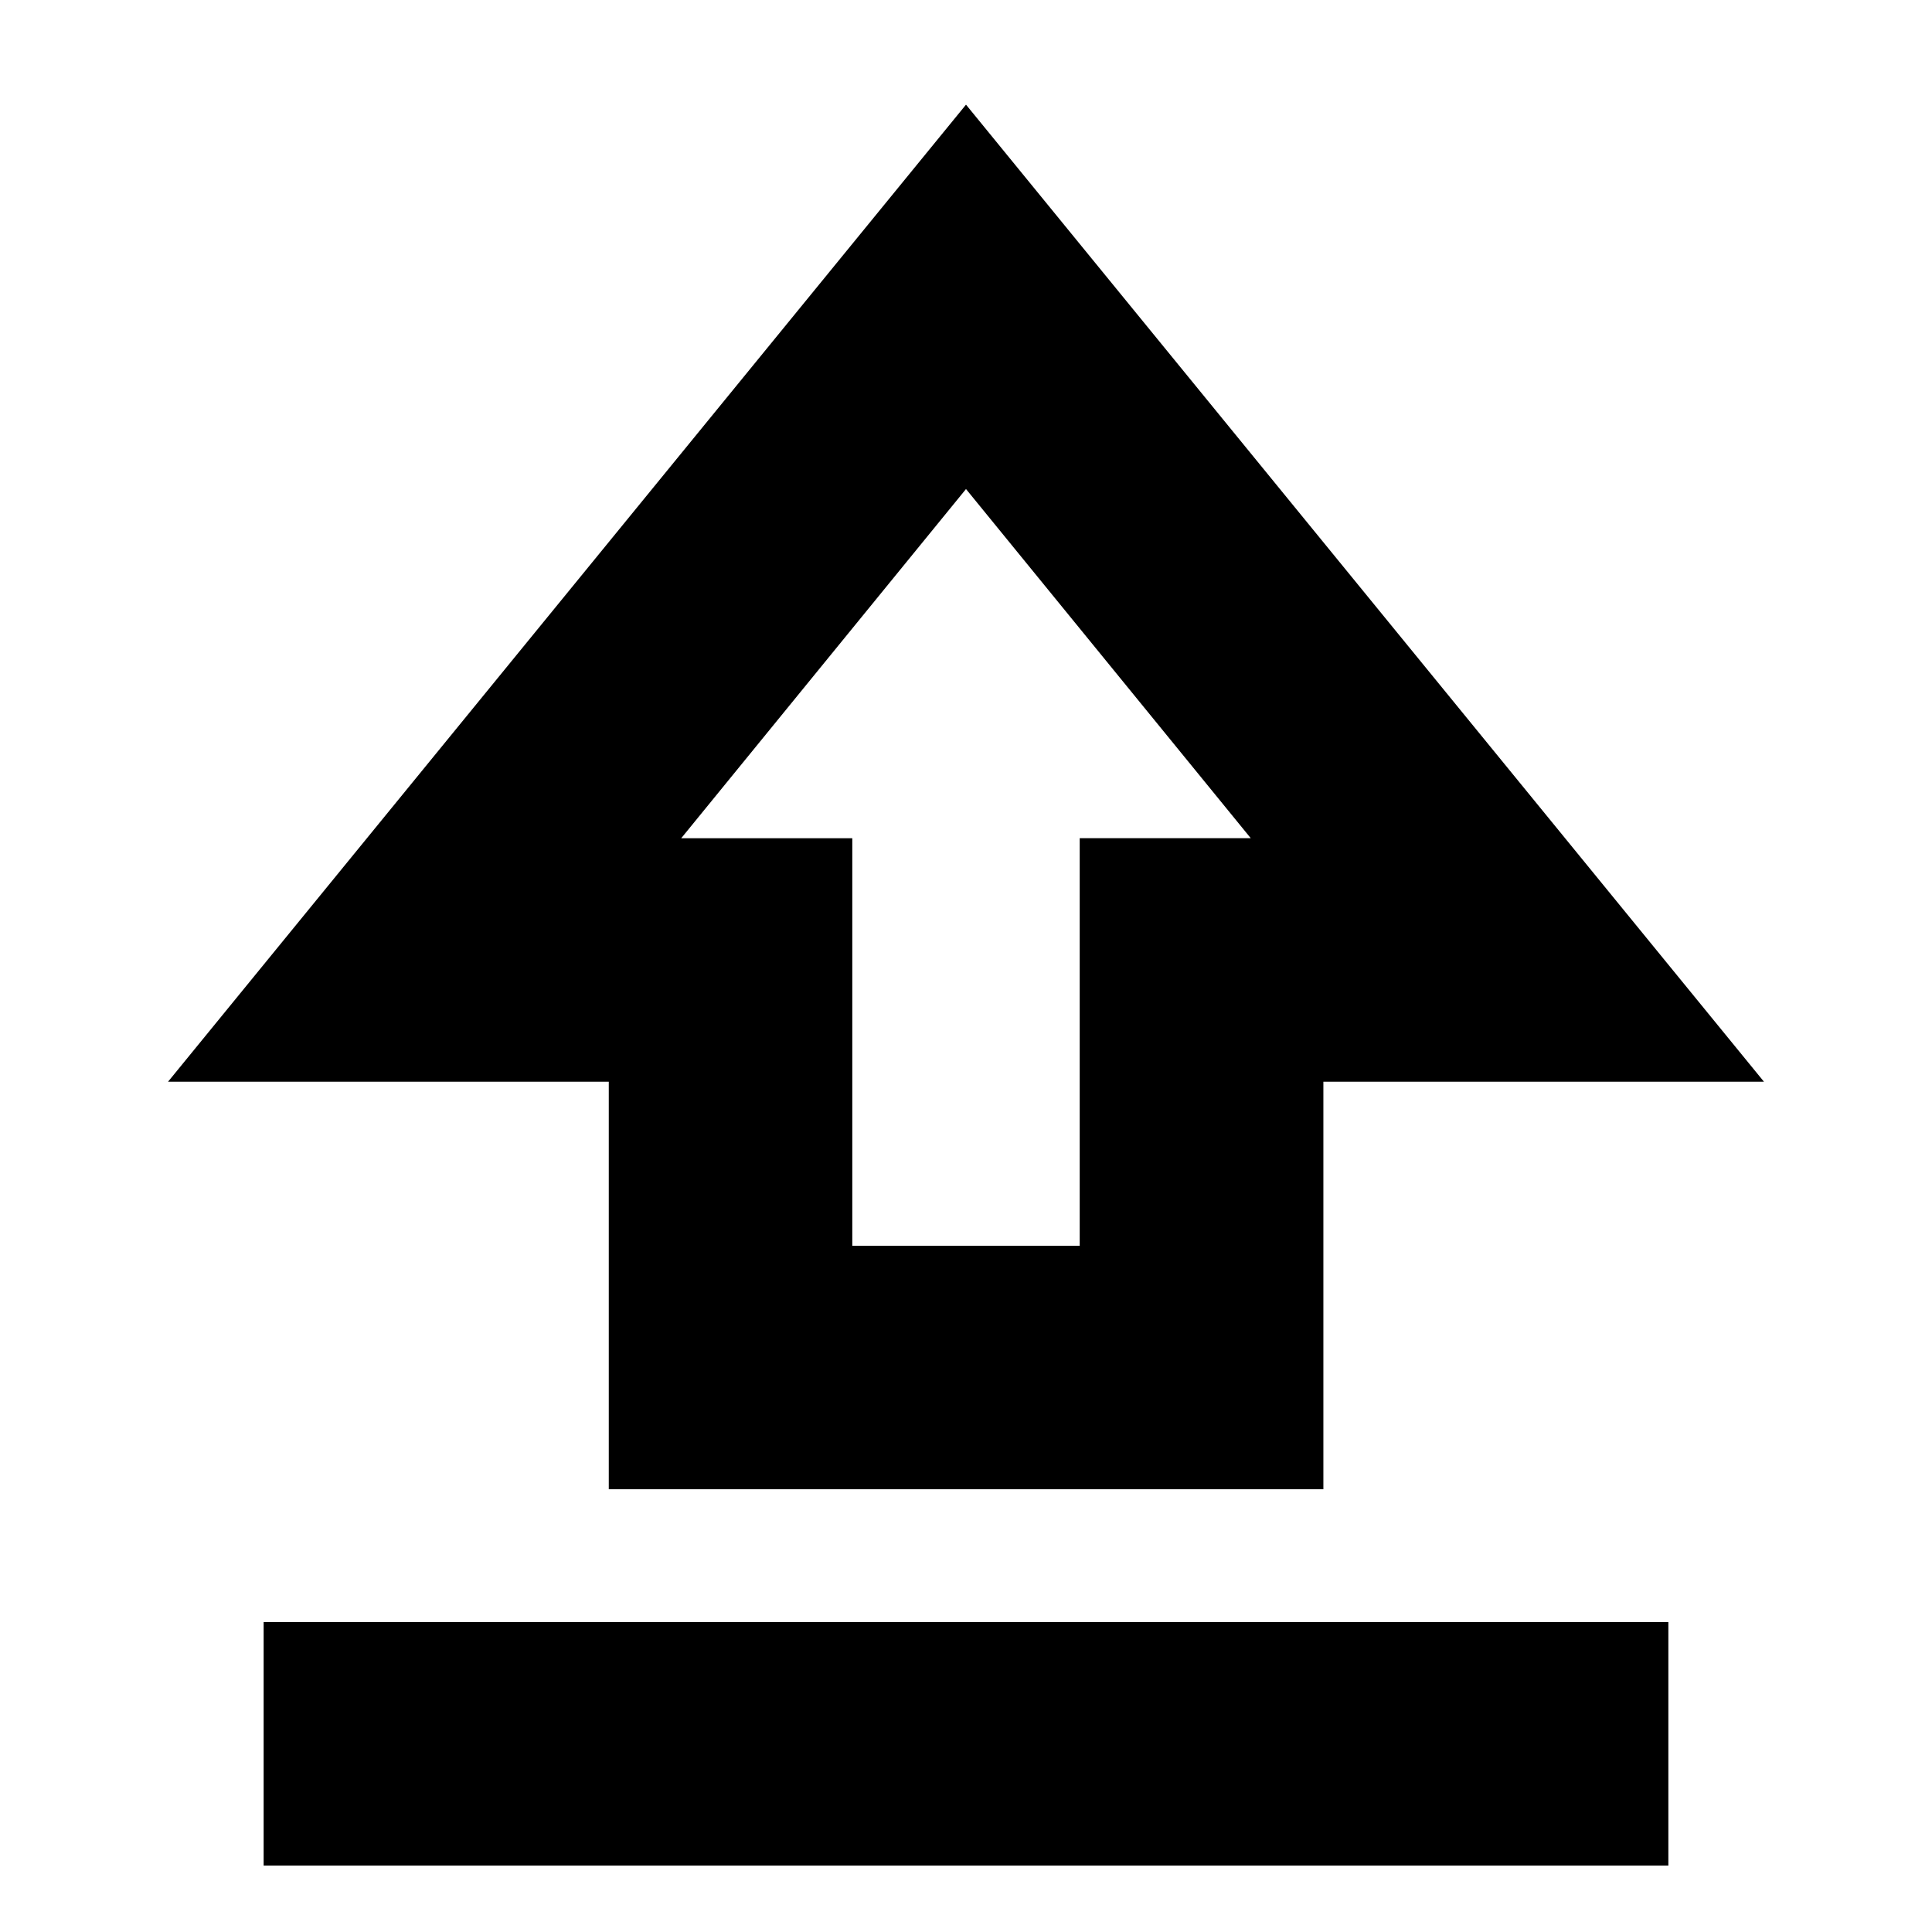<svg xmlns="http://www.w3.org/2000/svg" height="24" viewBox="0 -960 960 960" width="24"><path d="M302.5-220v-202.5h-219L480-908l396.5 485.5H657.58V-220H302.5Zm121-121h113v-202.5h85L480-717 338.5-543.5h85V-341ZM480-545.5ZM131-33v-121h698v121H131Z"/></svg>